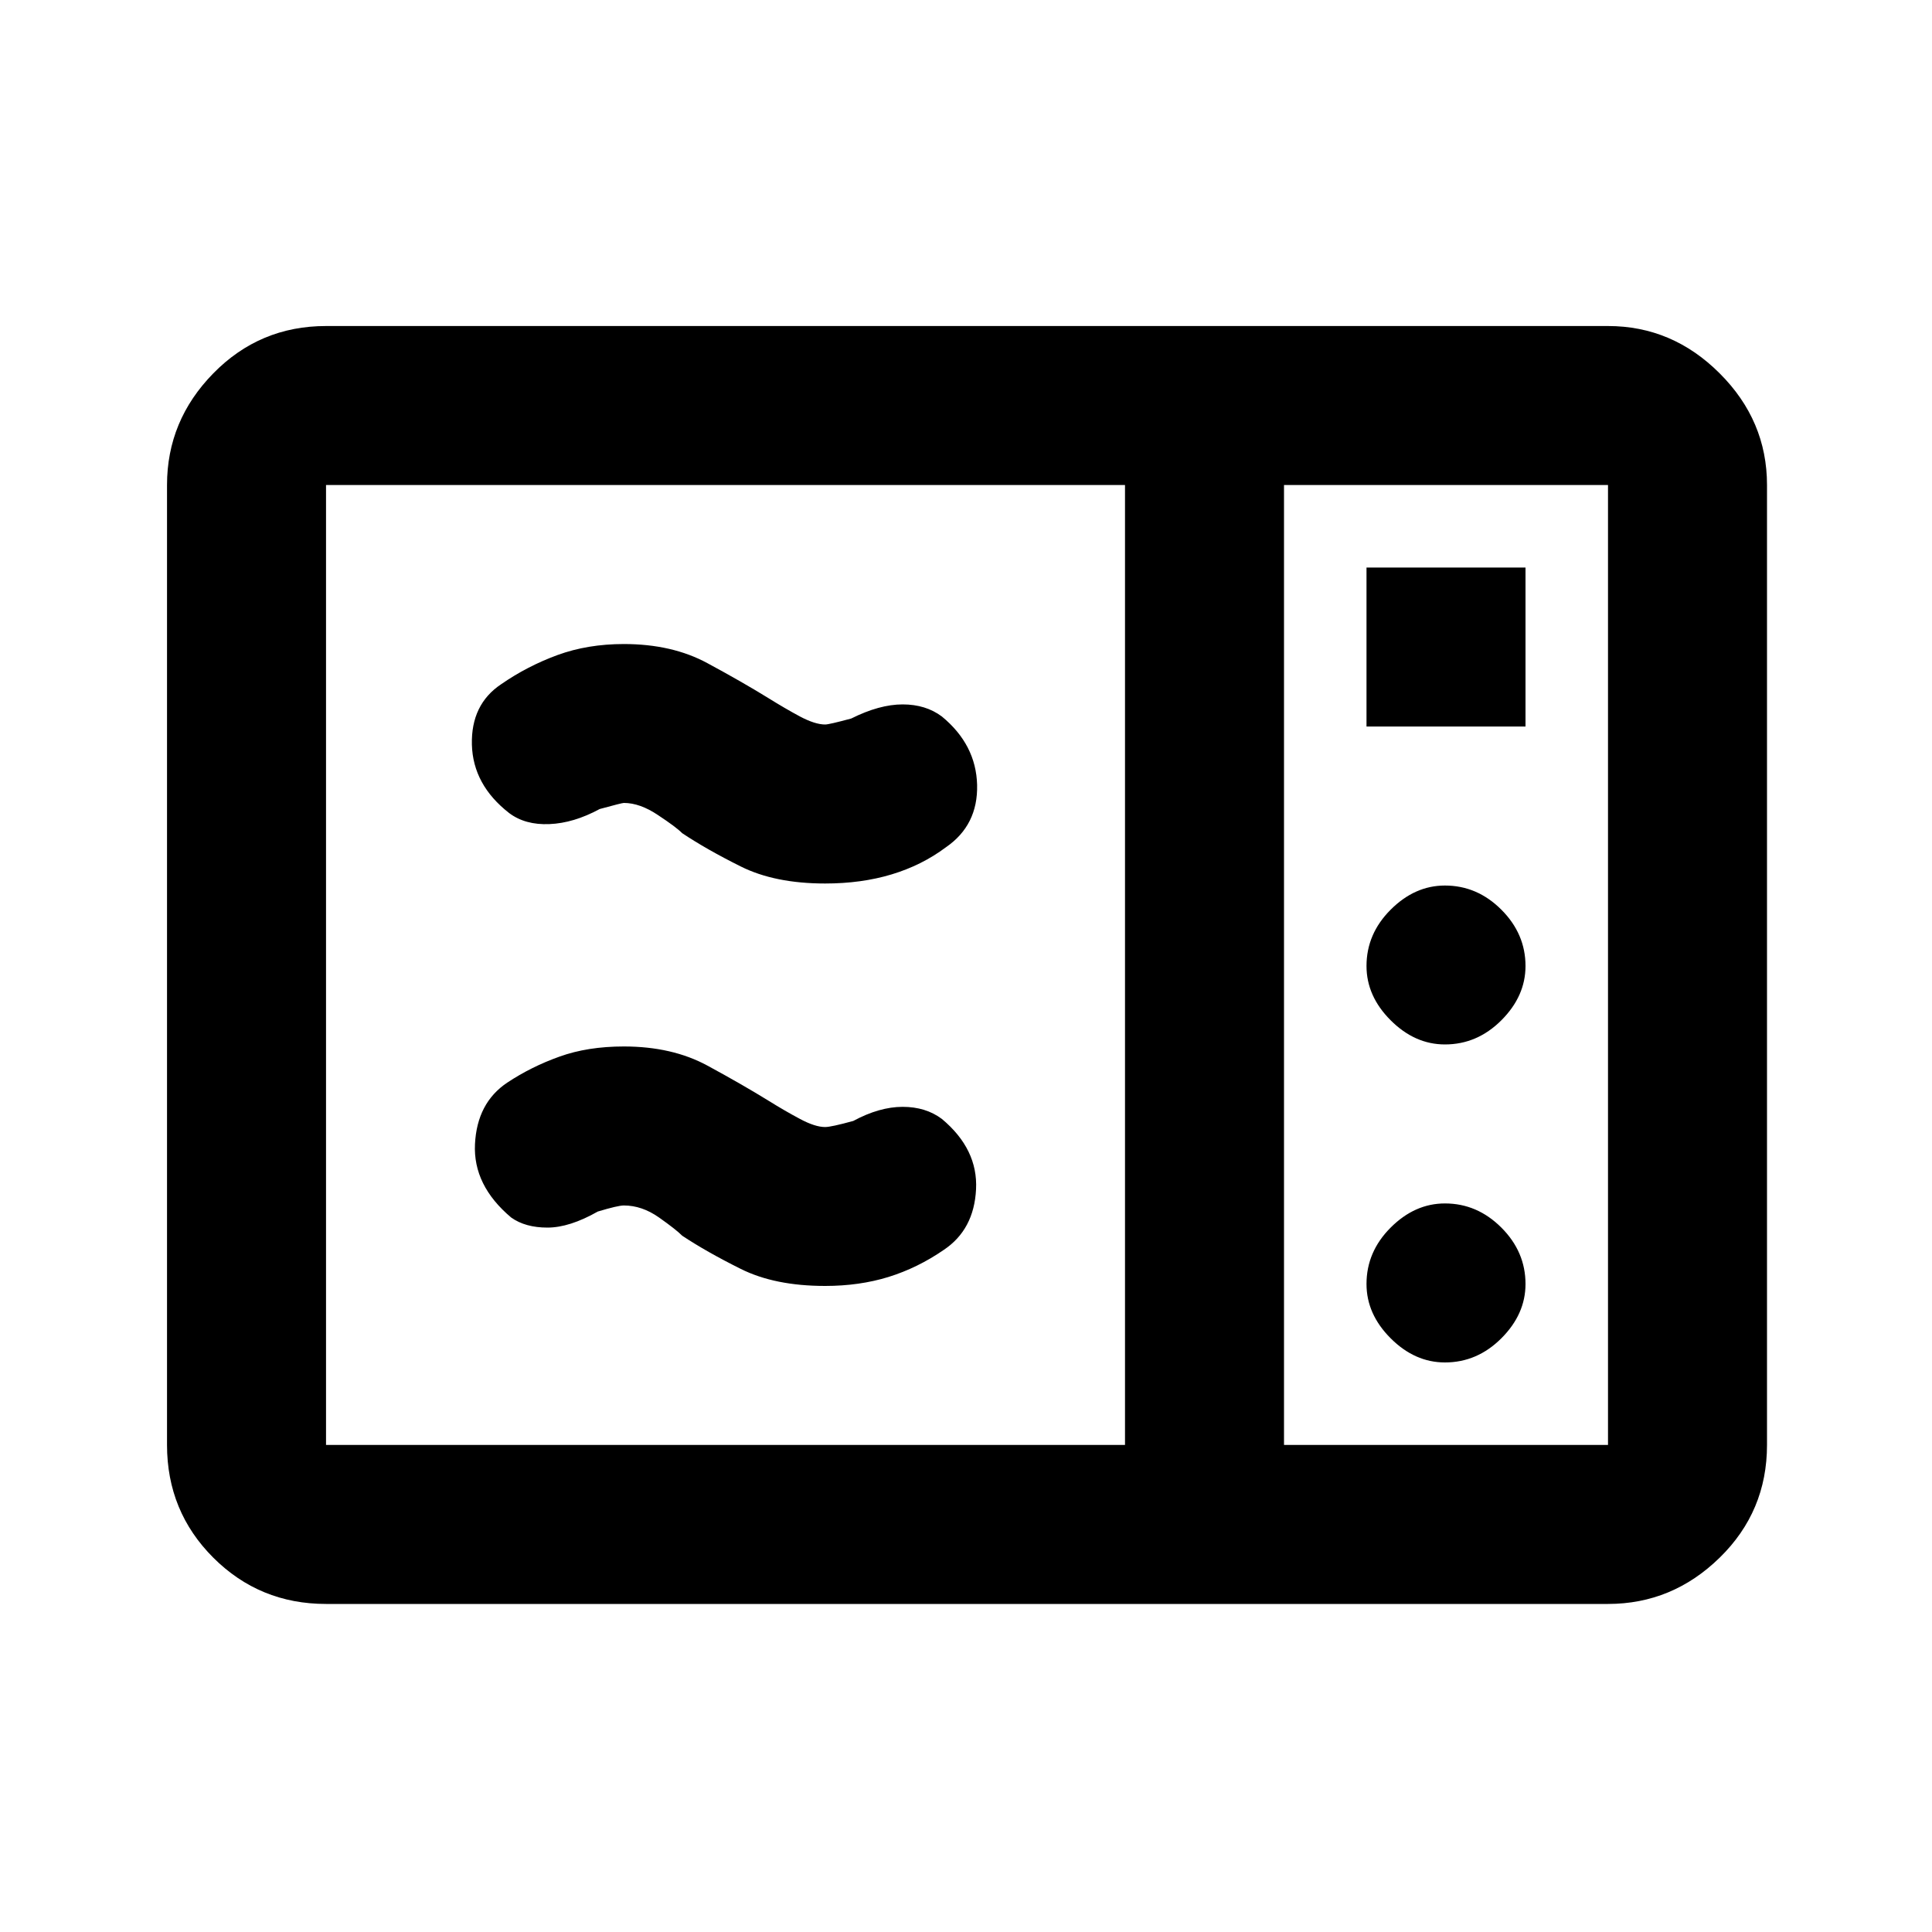 <svg xmlns="http://www.w3.org/2000/svg" height="20" width="20"><path d="M3.375 16.604q-.687 0-1.167-.479-.479-.479-.479-1.167V5.021q0-.667.479-1.156.48-.49 1.167-.49h13.271q.666 0 1.156.49.49.489.49 1.156v9.937q0 .688-.49 1.167-.49.479-1.156.479Zm0-1.646h8.271V5.021H3.375v9.937Zm9.917 0h3.354V5.021h-3.354Zm.854-7.437h1.646V5.875h-1.646Zm.812 3.291q.334 0 .584-.25.25-.25.25-.562 0-.333-.25-.583-.25-.25-.584-.25-.312 0-.562.25-.25.25-.25.583 0 .312.25.562.25.25.562.25Zm0 3.292q.334 0 .584-.25.25-.25.25-.562 0-.334-.25-.584-.25-.25-.584-.25-.312 0-.562.25-.25.25-.25.584 0 .312.25.562.25.25.562.25Zm-5.187-1.166q-.271.187-.573.281-.302.093-.656.093-.521 0-.875-.177-.355-.177-.605-.343-.062-.063-.239-.188t-.365-.125q-.062 0-.27.063-.292.166-.521.166-.229 0-.375-.104-.396-.333-.375-.76.021-.427.333-.636.25-.166.542-.27.291-.105.666-.105.5 0 .865.198t.635.365q.167.104.323.187.157.084.261.084.062 0 .291-.063.271-.146.511-.146.239 0 .406.125.375.313.354.729-.021.417-.333.626Zm.021-4.167q-.25.187-.563.281-.312.094-.687.094-.521 0-.875-.177-.355-.177-.605-.344-.062-.063-.25-.187-.187-.126-.354-.126-.02 0-.25.063-.27.146-.52.156-.25.011-.417-.114-.375-.292-.386-.709-.01-.416.303-.625.27-.187.583-.302.312-.114.687-.114.5 0 .865.198.365.197.635.364.167.104.323.188.157.083.261.083.041 0 .27-.062.292-.146.532-.146.239 0 .406.125.354.291.365.708.01.417-.323.646Zm3.5 6.187V5.021v9.937Z"/></svg>